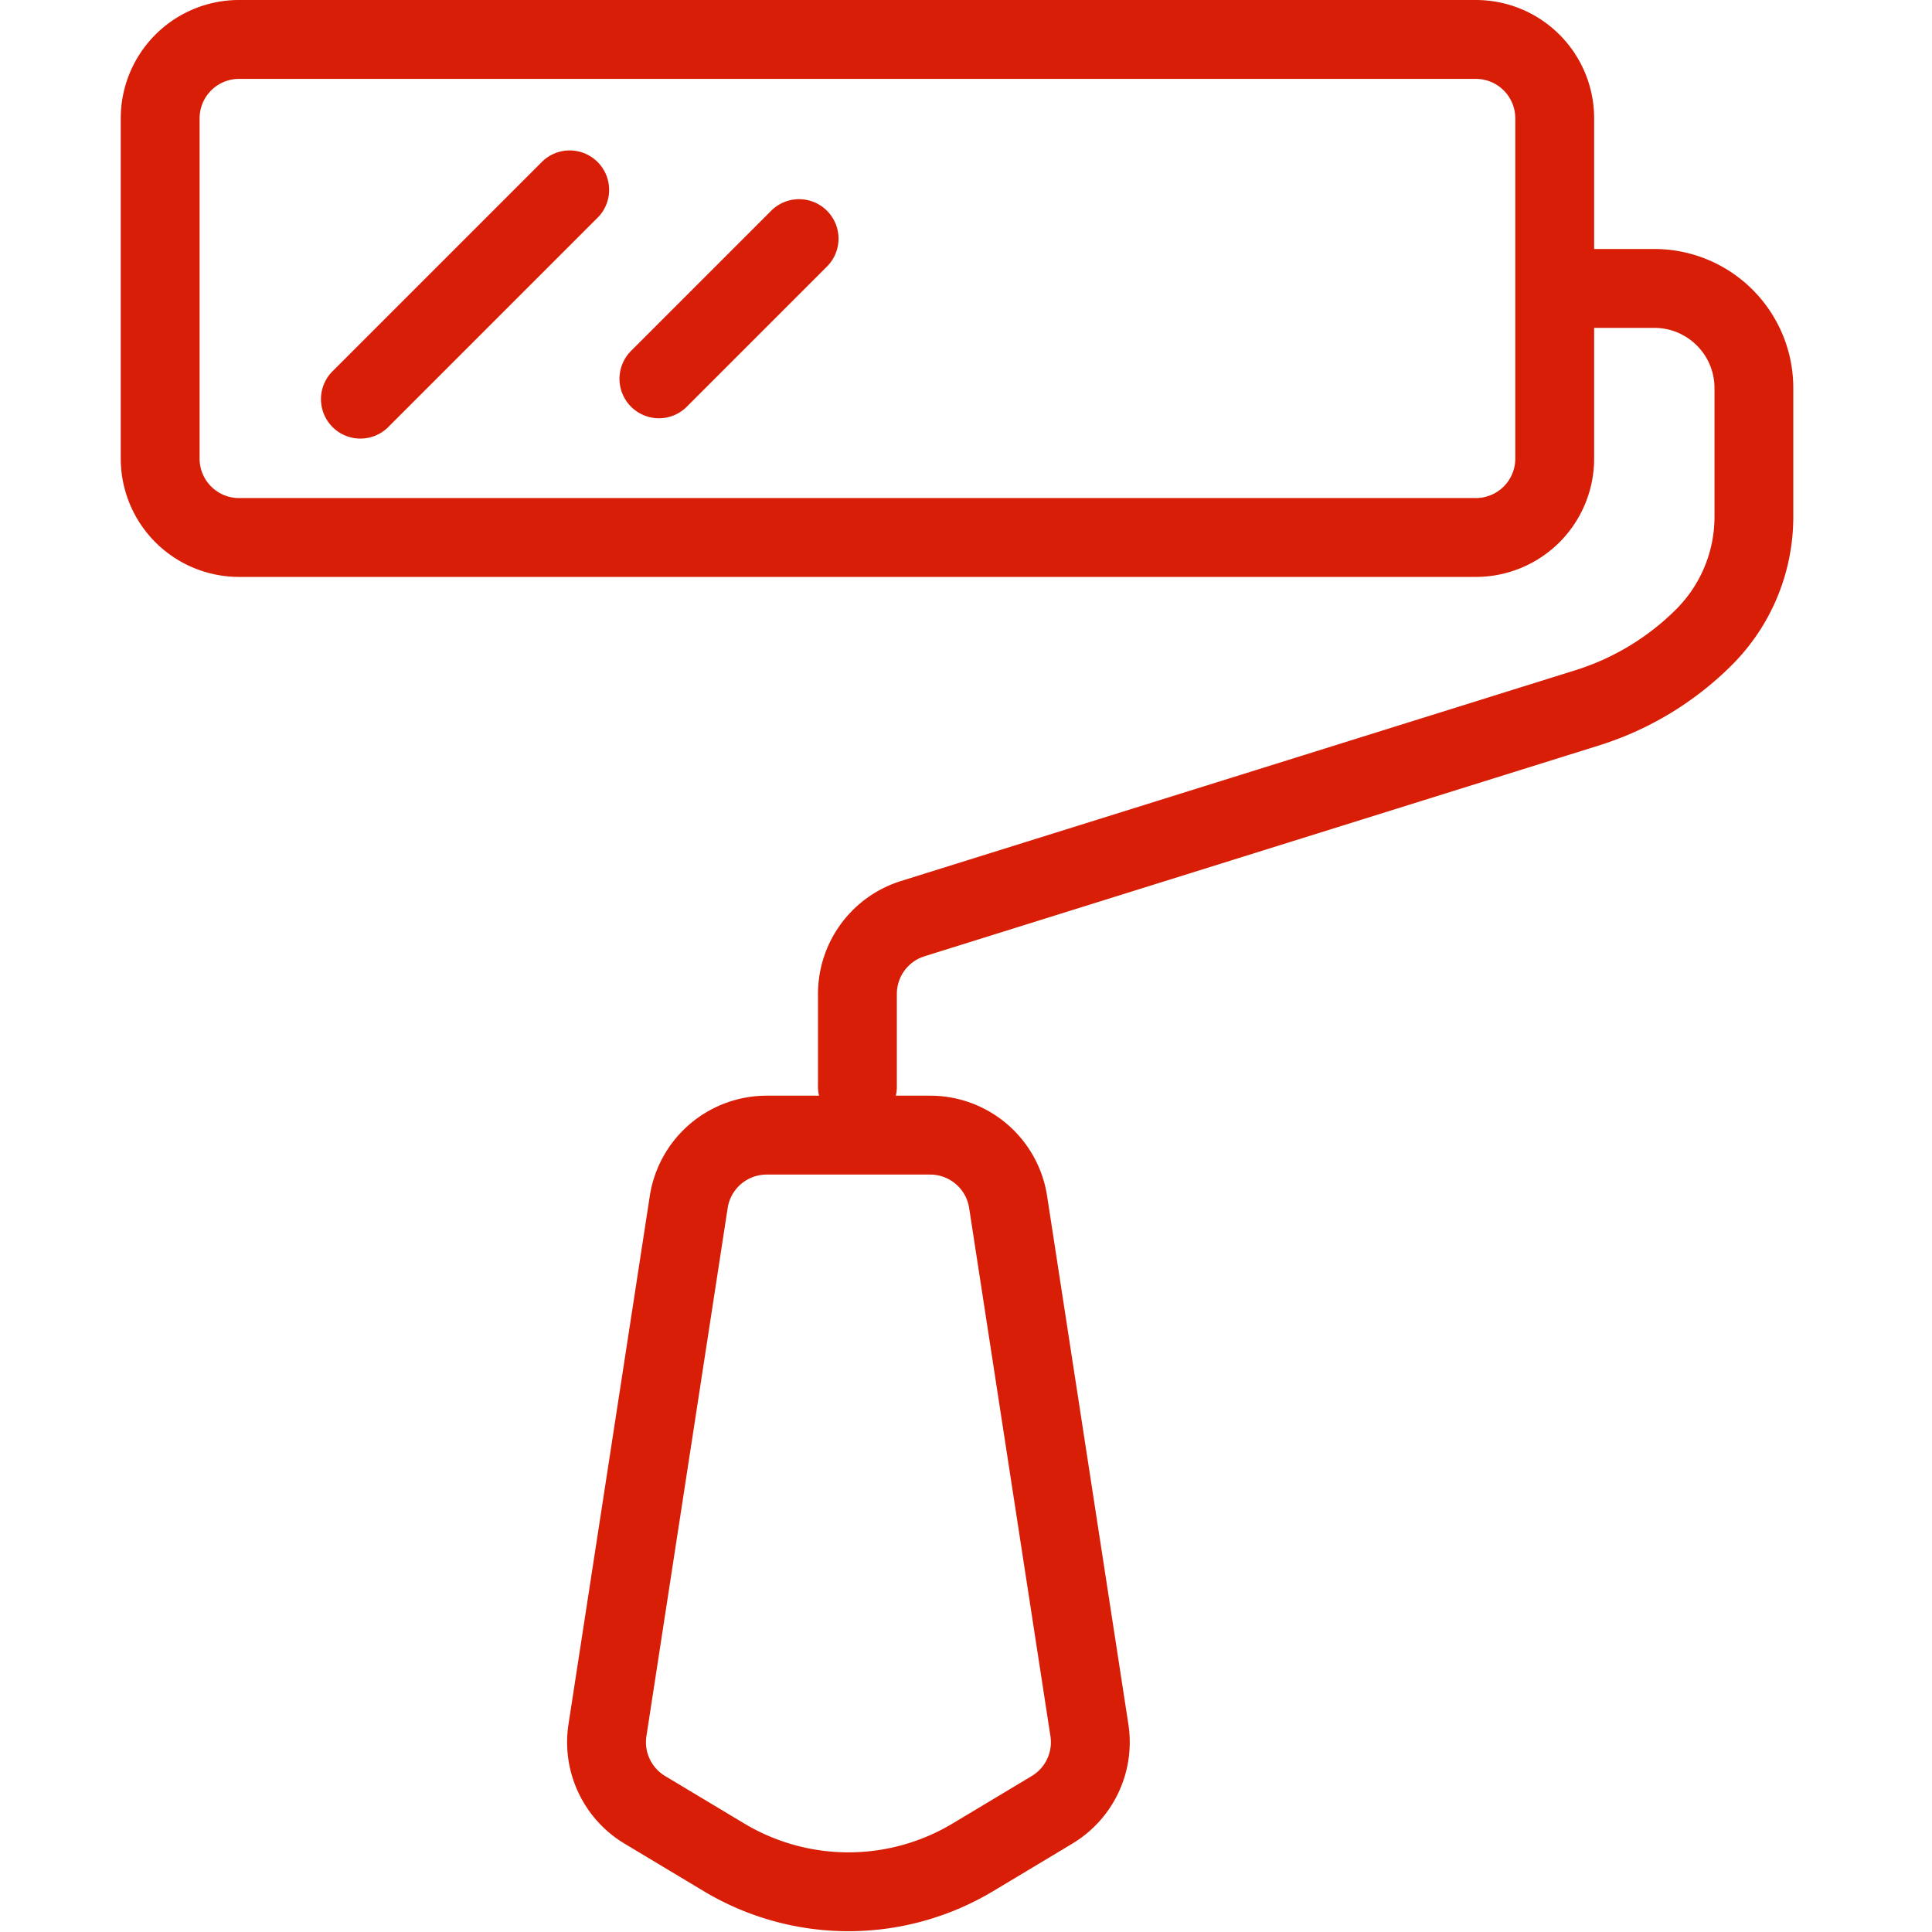 <?xml version="1.0" standalone="no"?><!DOCTYPE svg PUBLIC "-//W3C//DTD SVG 1.1//EN" "http://www.w3.org/Graphics/SVG/1.1/DTD/svg11.dtd"><svg t="1699364657156" class="icon" viewBox="0 0 1024 1024" version="1.1" xmlns="http://www.w3.org/2000/svg" p-id="4781" xmlns:xlink="http://www.w3.org/1999/xlink" width="200" height="200"><path d="M126.699 41.813A20.907 20.907 0 0 0 105.792 62.7v180.373c0 11.541 9.365 20.907 20.907 20.907h655.53a20.907 20.907 0 0 0 20.907-20.907V62.72a20.907 20.907 0 0 0-20.907-20.907H126.7z m0-41.813h655.53a62.699 62.699 0 0 1 62.699 62.699v180.373a62.699 62.699 0 0 1-62.699 62.699H126.7A62.699 62.699 0 0 1 64 243.072V62.72A62.699 62.699 0 0 1 126.699 0z m279.658 622.55a20.907 20.907 0 0 0-20.672 17.706l-43.072 279.979a20.907 20.907 0 0 0 9.92 21.098l41.92 25.152a107.37 107.37 0 0 0 110.464 0l41.92-25.152a20.907 20.907 0 0 0 9.92-21.098l-43.093-279.979a20.907 20.907 0 0 0-20.65-17.707h-86.657z m0-41.814h86.656a62.699 62.699 0 0 1 61.974 53.163l43.072 279.978a62.699 62.699 0 0 1-29.718 63.296l-41.92 25.152a149.163 149.163 0 0 1-153.472 0l-41.92-25.152a62.699 62.699 0 0 1-29.717-63.296L344.405 633.9a62.699 62.699 0 0 1 61.952-53.163z" fill="#d81e06" p-id="4782"></path><path d="M829.93 173.781a20.907 20.907 0 1 1 0-41.813h46.87a73.685 73.685 0 0 1 73.685 73.707v68.266c0 29.44-11.69 57.686-32.512 78.507a172.63 172.63 0 0 1-70.57 42.688L490.027 506.837a20.907 20.907 0 0 0-14.678 19.947v48.47a20.907 20.907 0 1 1-41.792 0v-48.47c0-27.435 17.835-51.67 44.011-59.84l357.397-111.701a130.816 130.816 0 0 0 53.483-32.363 69.242 69.242 0 0 0 20.267-48.939v-68.266c0-17.622-14.294-31.894-31.894-31.894h-46.89zM287.702 85.333a20.907 20.907 0 0 1 29.568 29.526l-112 112a20.907 20.907 0 0 1-29.568-29.526l112-112z m121.046 26.368a20.907 20.907 0 0 1 29.568 29.568l-74.667 74.667a20.907 20.907 0 0 1-29.547-29.568l74.667-74.667z" fill="#d81e06" p-id="4783"></path></svg>